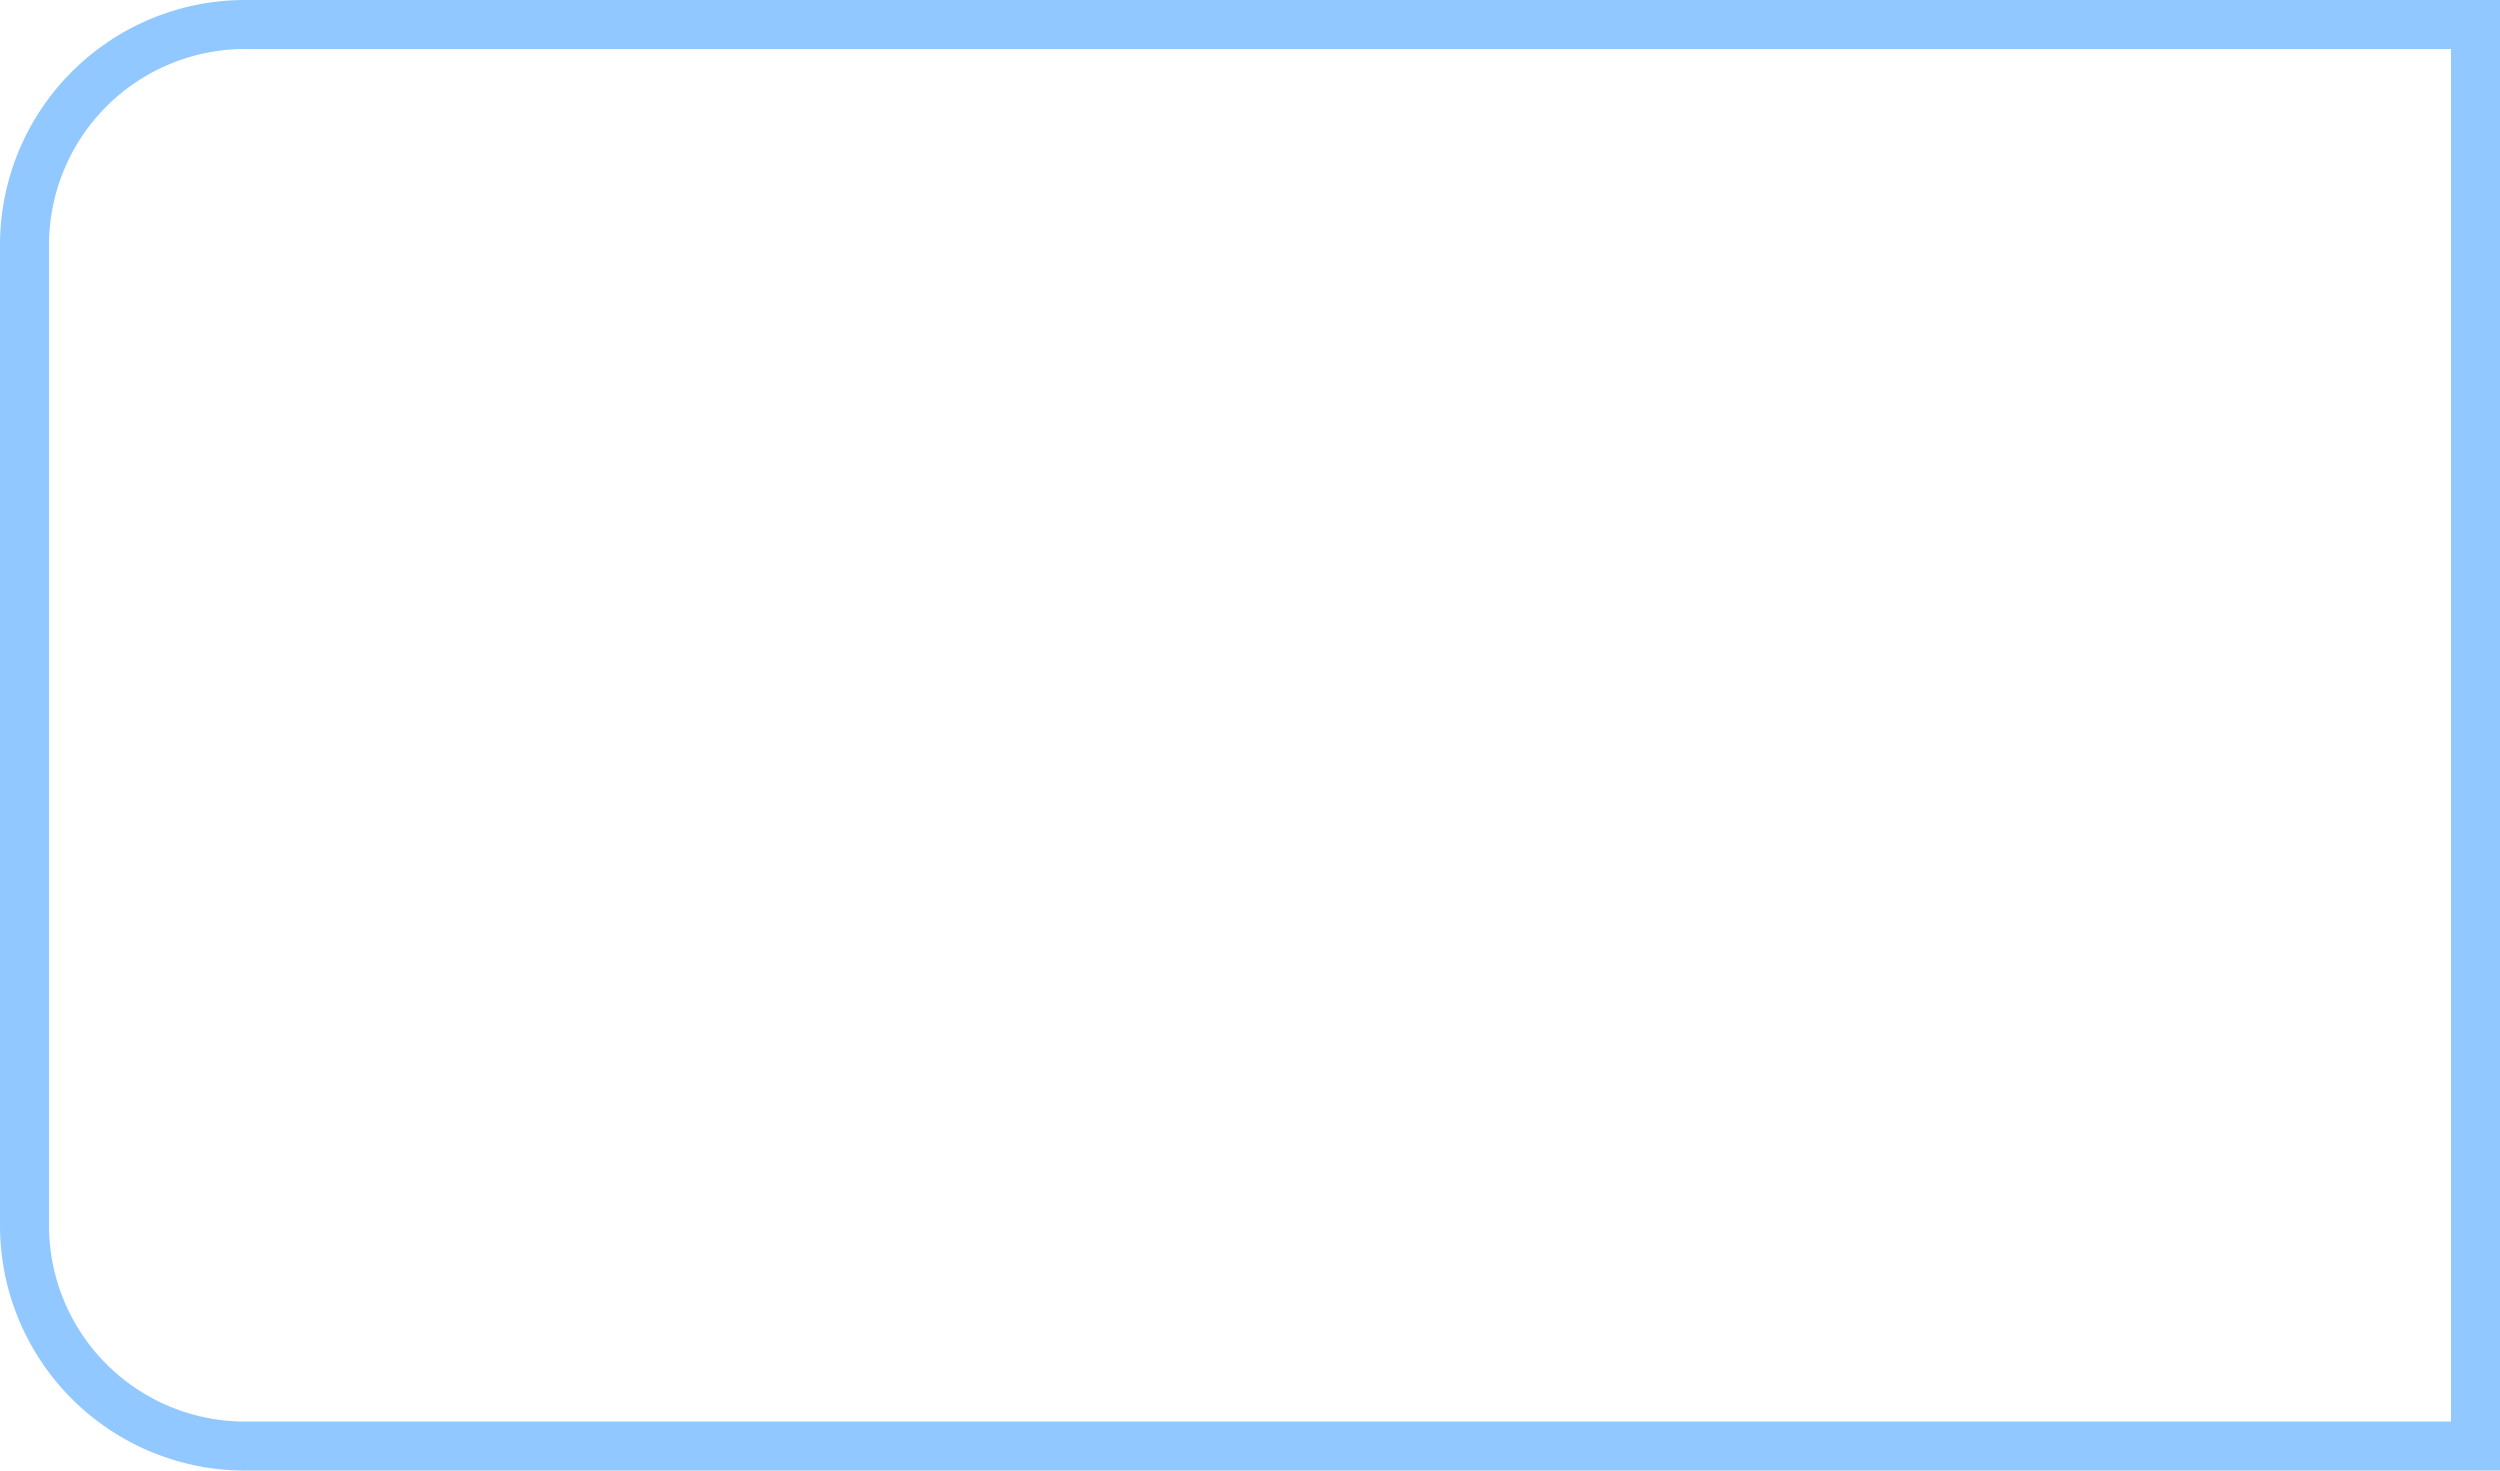 ﻿<?xml version="1.0" encoding="utf-8"?>
<svg version="1.1" xmlns:xlink="http://www.w3.org/1999/xlink" width="51px" height="30px" xmlns="http://www.w3.org/2000/svg">
  <g transform="matrix(1 0 0 1 -104 -18 )">
    <path d="M 105 23  A 4 4 0 0 1 109 19 L 154 19  L 154 47  L 109 47  A 4 4 0 0 1 105 43 L 105 23  Z " fill-rule="nonzero" fill="#ffffff" stroke="none" fill-opacity="0" />
    <path d="M 104.5 23  A 4.5 4.5 0 0 1 109 18.5 L 154.5 18.5  L 154.5 47.5  L 109 47.5  A 4.5 4.5 0 0 1 104.5 43 L 104.5 23  Z " stroke-width="1" stroke="#2391ff" fill="none" stroke-opacity="0.498" />
  </g>
</svg>